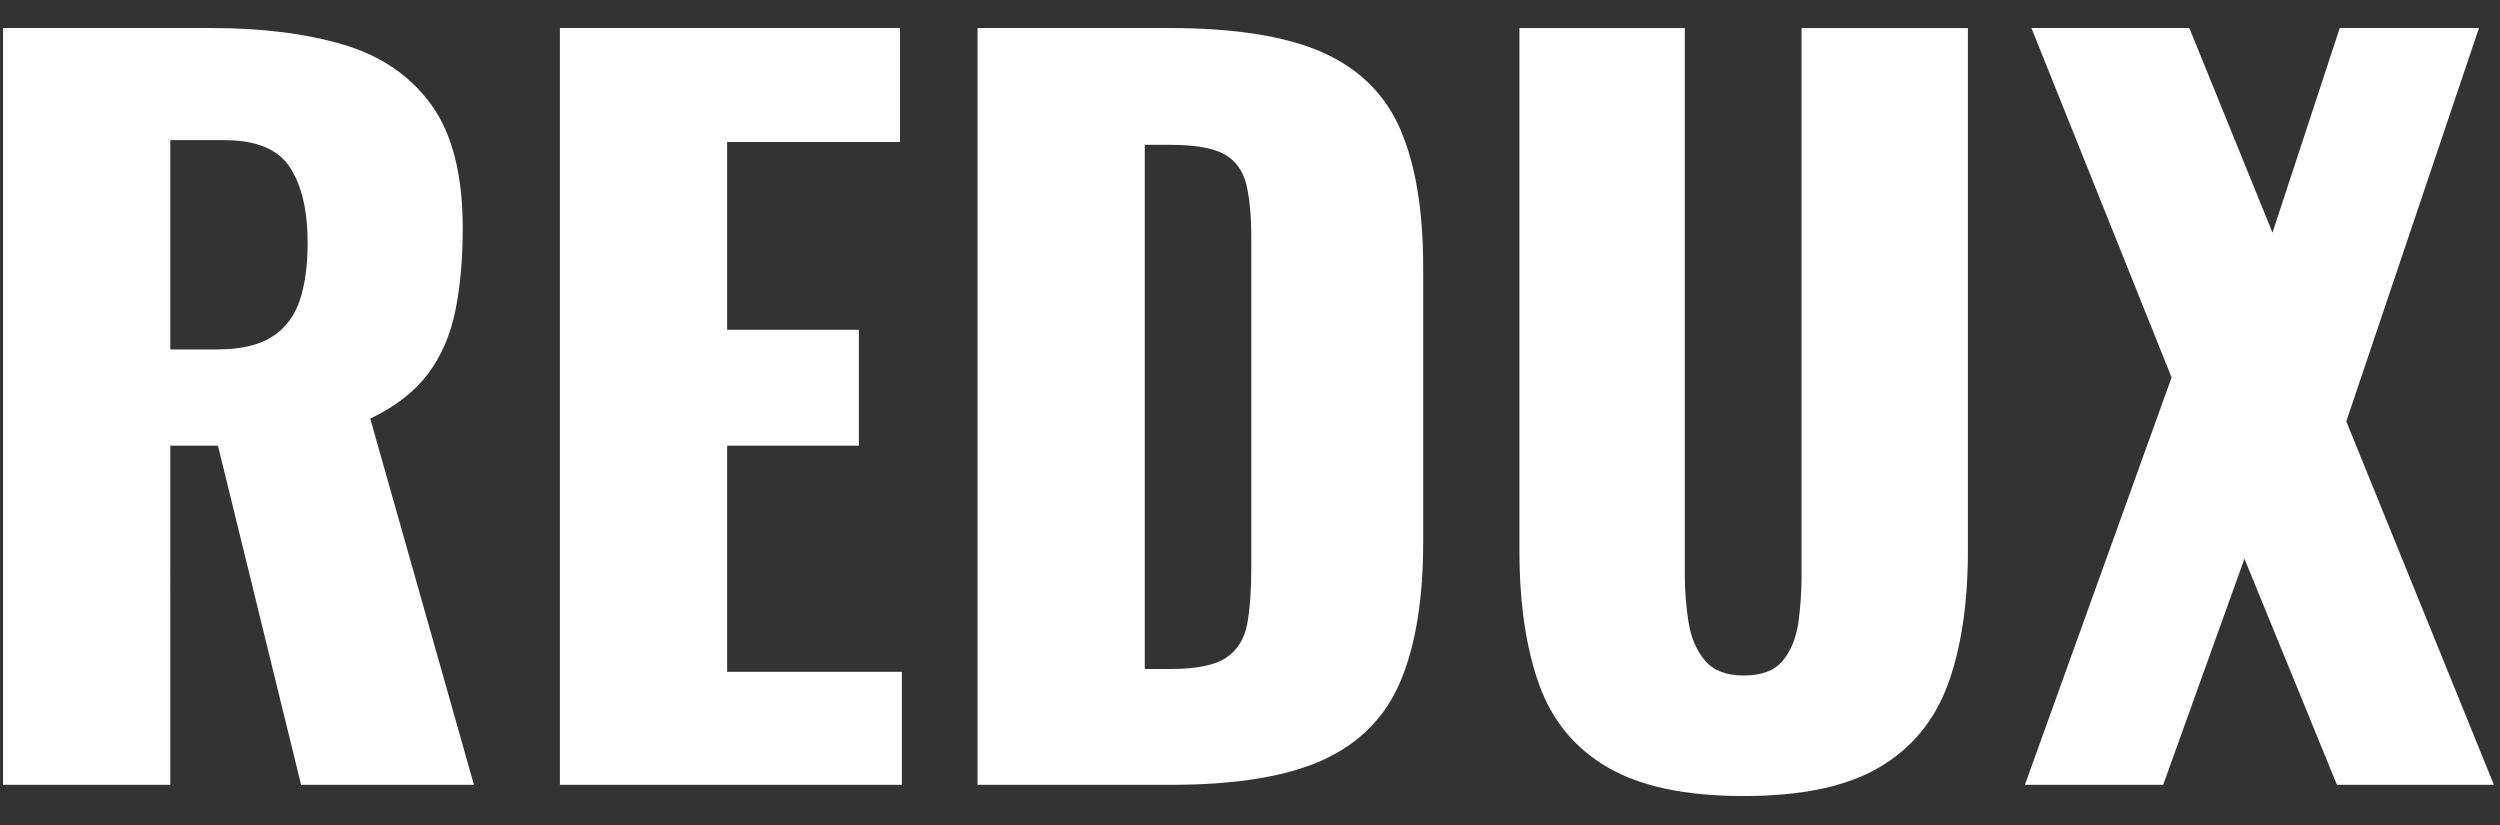 <svg xmlns="http://www.w3.org/2000/svg" version="1.1" xmlnsXlink="http://www.w3.org/1999/xlink" xmlnsSvgjs="http://svgjs.dev/svgjs" width="1000" height="330" viewBox="0 0 1000 330"><rect x="0" y="0" width="1000" height="330" fill="#333333" stroke="none"/><g transform="matrix(1,0,0,1,-0.606,-0.188)"><svg viewBox="0 0 396 131" data-background-color="#ffffff" preserveAspectRatio="xMidYMid meet" height="330" width="1000" xmlns="http://www.w3.org/2000/svg" xmlnsXlink="http://www.w3.org/1999/xlink"><g id="tight-bounds" transform="matrix(1,0,0,1,0.24,0.075)"><svg viewBox="0 0 395.52 130.851" height="130.851" width="395.52"><g><svg viewBox="0 0 395.52 130.851" height="130.851" width="395.52"><g><svg viewBox="0 0 395.52 130.851" height="130.851" width="395.52"><g><svg viewBox="0 0 395.52 130.851" height="130.851" width="395.52"><g><svg viewBox="0 0 395.52 130.851" height="130.851" width="395.52"><g transform="matrix(1,0,0,1,0,0)"><svg width="395.52" viewBox="3 -40.5 133.3 41.1" height="130.851" data-palette-color="#ff5858"><svg></svg><g class="undefined-text-0" data-fill-palette-color="primary" id="text-0"><path xmlns="http://www.w3.org/2000/svg" d="M11.95 0h-8.95v-40.5h11.15c2.733 0 5.1 0.3 7.1 0.9 2 0.6 3.56 1.673 4.68 3.22 1.113 1.553 1.67 3.747 1.67 6.58v0c0 1.667-0.133 3.15-0.4 4.45-0.267 1.3-0.757 2.423-1.47 3.37-0.72 0.953-1.747 1.747-3.08 2.38v0l5.55 19.6h-9.25l-4.45-18.15h-2.55zM11.95-34.5v11.2h2.5c1.267 0 2.25-0.227 2.95-0.68 0.7-0.447 1.193-1.097 1.48-1.95 0.28-0.847 0.42-1.87 0.42-3.07v0c0-1.733-0.317-3.083-0.95-4.05-0.633-0.967-1.8-1.45-3.5-1.45v0zM51.1 0h-18.3v-40.5h18.2v6.1h-9.25v10.05h7.05v6.2h-7.05v12.1h9.35zM65.5 0h-10.35v-40.5h10.25c3.533 0 6.283 0.44 8.25 1.32 1.967 0.887 3.35 2.273 4.15 4.16 0.8 1.88 1.2 4.32 1.2 7.32v0 14.7c0 3.033-0.4 5.507-1.2 7.42-0.8 1.92-2.173 3.33-4.12 4.23-1.953 0.9-4.68 1.35-8.18 1.35zM64.1-34.25v28.05h1.4c1.367 0 2.35-0.2 2.95-0.6 0.6-0.4 0.977-1 1.13-1.8 0.147-0.8 0.22-1.8 0.22-3v0-17.65c0-1.2-0.09-2.167-0.27-2.9-0.187-0.733-0.58-1.267-1.18-1.6-0.6-0.333-1.567-0.5-2.9-0.5v0zM96.15 0.6v0c-3.1 0-5.523-0.51-7.27-1.53-1.753-1.013-2.98-2.497-3.68-4.45-0.7-1.947-1.05-4.337-1.05-7.17v0-27.95h8.85v29.3c0 0.833 0.067 1.667 0.2 2.5 0.133 0.833 0.427 1.517 0.88 2.05 0.447 0.533 1.137 0.8 2.07 0.8v0c0.967 0 1.667-0.267 2.1-0.8 0.433-0.533 0.71-1.217 0.83-2.05 0.113-0.833 0.17-1.667 0.17-2.5v0-29.3h8.9v27.95c0 2.833-0.357 5.223-1.07 7.17-0.72 1.953-1.947 3.437-3.68 4.45-1.733 1.02-4.15 1.53-7.25 1.53zM118.6 0h-7.4l7.85-21.8-7.5-18.7h8.45l4.45 10.95 3.6-10.95h7.45l-7.1 21.05 7.9 19.45h-8.4l-4.95-12.1z" fill="#ffffff" fill-rule="nonzero" stroke="none" stroke-width="1" stroke-linecap="butt" stroke-linejoin="miter" stroke-miterlimit="10" stroke-dasharray="" stroke-dashoffset="0" font-family="none" font-weight="none" font-size="none" text-anchor="none" style="mix-blend-mode: normal" data-fill-palette-color="primary" opacity="1"></path></g></svg></g></svg></g></svg></g></svg></g></svg></g><defs></defs></svg><rect width="395.52" height="130.851" fill="none" stroke="none" visibility="hidden"></rect></g></svg></g></svg>